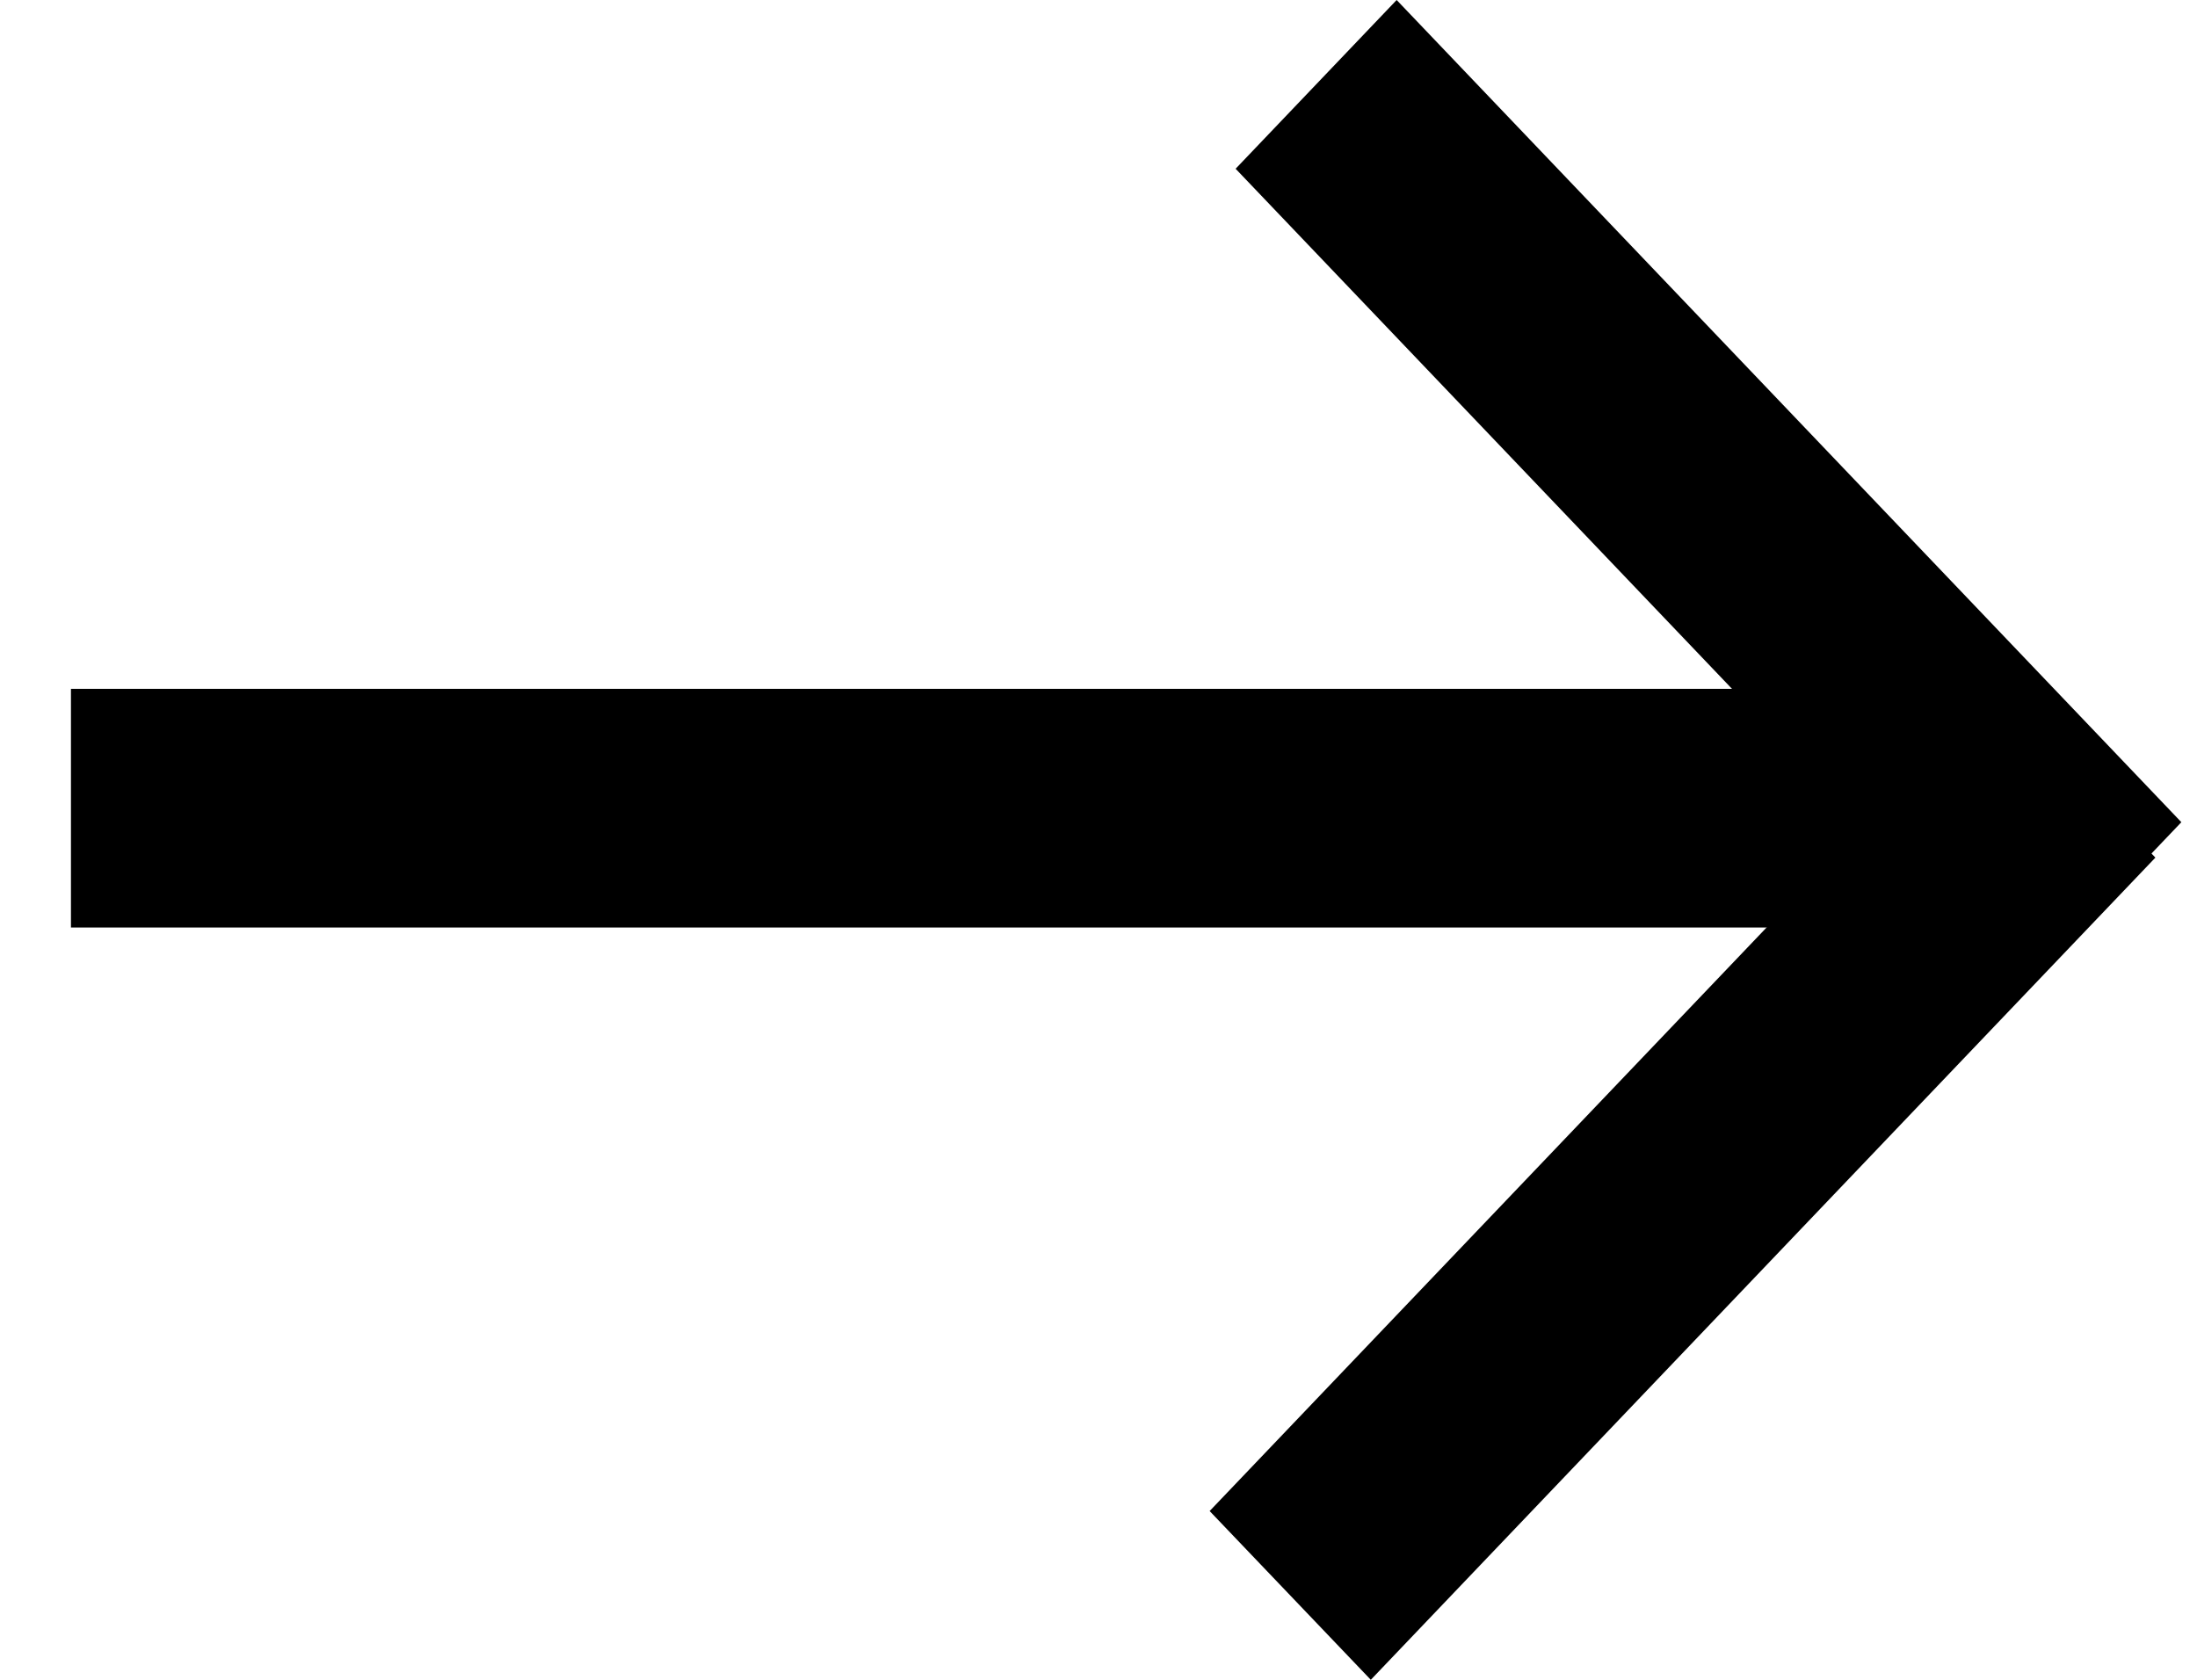 <svg width="17" height="13" viewBox="0 0 17 13" fill="none" xmlns="http://www.w3.org/2000/svg">
<path d="M0.549 5.331H15.235V7.178H0.549V5.331Z" fill="black"/>
<path d="M10.807 0L16.879 6.363L15.633 7.669L9.561 1.306L10.807 0Z" fill="black"/>
<path d="M9.36 11.694L15.432 5.331L16.678 6.637L10.607 13L9.36 11.694Z" fill="black"/>
</svg>

